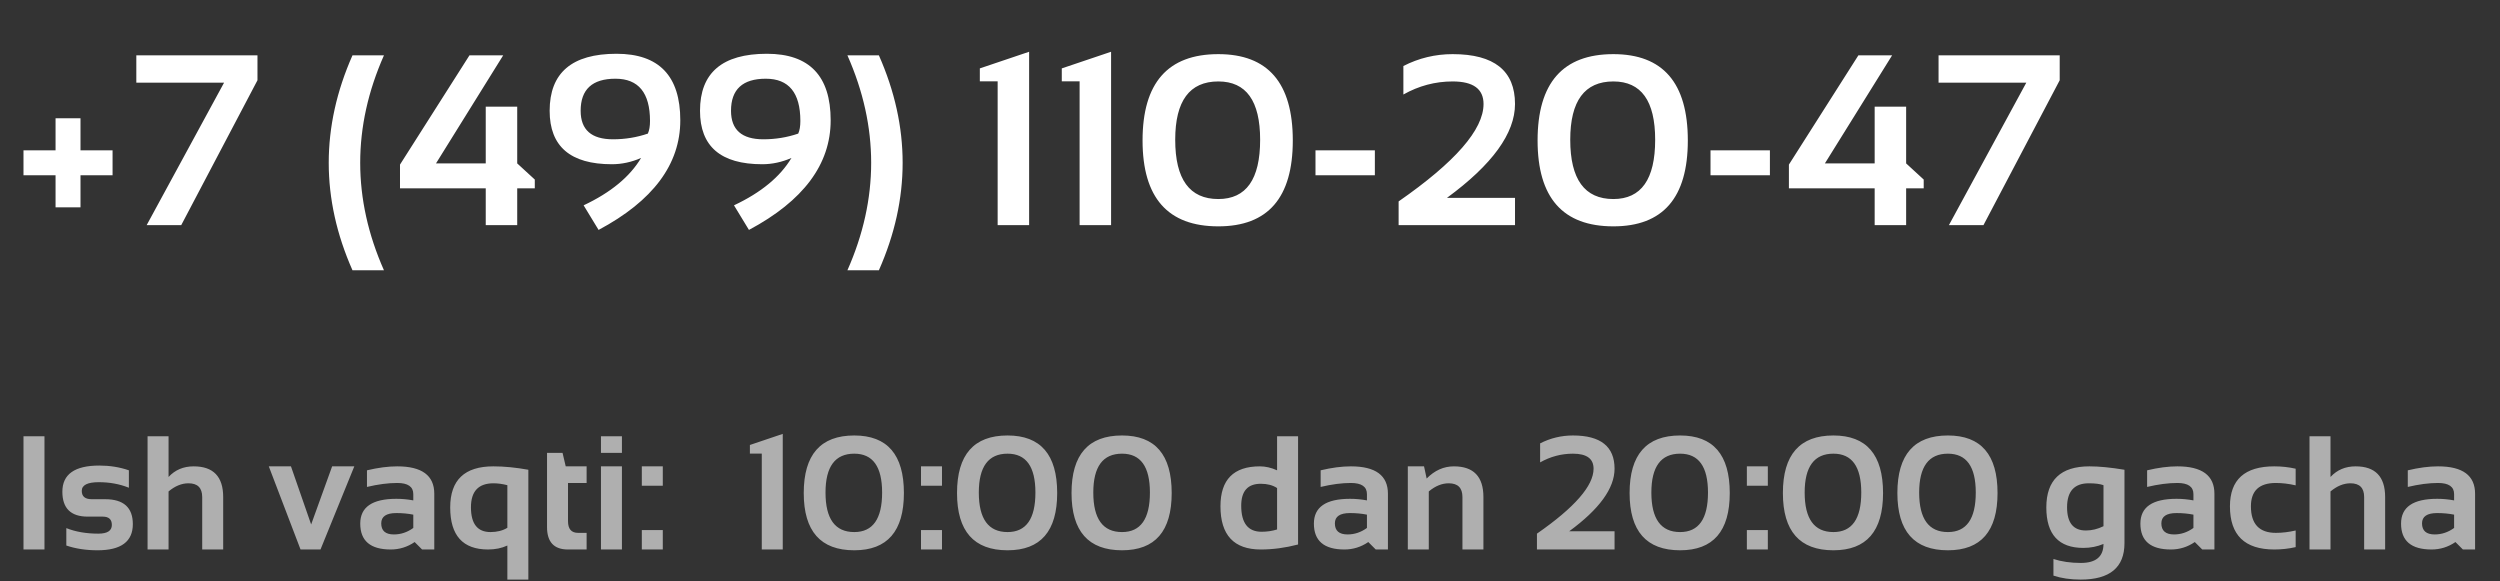 <svg width="185" height="43" viewBox="0 0 185 43" fill="none" xmlns="http://www.w3.org/2000/svg">
<rect x="0" y="0" width="185" height="43" fill="#333333" stroke="none"/>
<path d="M4.111 11.125V8.752H5.957V11.125H8.33V12.971H5.957V15.344H4.111V12.971H1.738V11.125H4.111ZM10.088 4.094H19.053V5.939L13.41 16.662H10.852L16.583 6.115H10.088V4.094ZM28.413 4.094C27.241 6.742 26.655 9.394 26.655 12.048C26.655 14.702 27.241 17.354 28.413 20.002H26.084C24.912 17.354 24.326 14.702 24.326 12.048C24.326 9.394 24.912 6.742 26.084 4.094H28.413ZM38.274 16.662H35.945V13.938H29.6V12.18L34.741 4.094H37.237L32.263 12.092H35.945V7.891H38.274V12.092L39.575 13.287V13.938H38.274V16.662ZM50.342 8.901C50.342 12.159 48.326 14.863 44.295 17.014L43.188 15.194C45.191 14.251 46.609 13.082 47.441 11.688C46.732 11.998 46.012 12.153 45.279 12.153C42.209 12.153 40.674 10.835 40.674 8.198C40.674 5.386 42.323 3.979 45.622 3.979C48.769 3.979 50.342 5.62 50.342 8.901ZM48.101 8.954C48.101 6.868 47.248 5.825 45.543 5.825C43.826 5.825 42.968 6.616 42.968 8.198C42.968 9.604 43.765 10.308 45.358 10.308C46.261 10.308 47.122 10.167 47.942 9.886C48.048 9.651 48.101 9.341 48.101 8.954ZM61.469 8.901C61.469 12.159 59.453 14.863 55.422 17.014L54.315 15.194C56.318 14.251 57.736 13.082 58.568 11.688C57.859 11.998 57.139 12.153 56.406 12.153C53.336 12.153 51.801 10.835 51.801 8.198C51.801 5.386 53.45 3.979 56.749 3.979C59.895 3.979 61.469 5.62 61.469 8.901ZM59.227 8.954C59.227 6.868 58.375 5.825 56.67 5.825C54.953 5.825 54.095 6.616 54.095 8.198C54.095 9.604 54.892 10.308 56.485 10.308C57.388 10.308 58.249 10.167 59.069 9.886C59.175 9.651 59.227 9.341 59.227 8.954ZM65.037 4.094C66.209 6.742 66.795 9.394 66.795 12.048C66.795 14.702 66.209 17.354 65.037 20.002H62.708C63.88 17.354 64.466 14.702 64.466 12.048C64.466 9.394 63.88 6.742 62.708 4.094H65.037ZM73.826 16.662V6.019H72.508V5.061L76.155 3.83V16.662H73.826ZM79.891 16.662V6.019H78.572V5.061L82.22 3.83V16.662H79.891ZM86.966 10.343C86.966 13.267 88.029 14.729 90.156 14.729C92.219 14.729 93.25 13.267 93.25 10.343C93.25 7.466 92.219 6.027 90.156 6.027C88.029 6.027 86.966 7.466 86.966 10.343ZM84.549 10.396C84.549 6.136 86.418 4.006 90.156 4.006C93.83 4.006 95.667 6.136 95.667 10.396C95.667 14.632 93.83 16.75 90.156 16.75C86.418 16.75 84.549 14.632 84.549 10.396ZM101.74 11.125V12.971H97.346V11.125H101.74ZM103.498 16.662V14.904C107.688 11.992 109.782 9.59 109.782 7.697C109.782 6.584 109.021 6.027 107.497 6.027C106.208 6.027 104.992 6.35 103.85 6.994V4.885C104.992 4.299 106.208 4.006 107.497 4.006C110.573 4.006 112.111 5.236 112.111 7.697C112.111 9.865 110.433 12.18 107.075 14.641H112.111V16.662H103.498ZM116.198 10.343C116.198 13.267 117.262 14.729 119.389 14.729C121.451 14.729 122.482 13.267 122.482 10.343C122.482 7.466 121.451 6.027 119.389 6.027C117.262 6.027 116.198 7.466 116.198 10.343ZM113.781 10.396C113.781 6.136 115.65 4.006 119.389 4.006C123.062 4.006 124.899 6.136 124.899 10.396C124.899 14.632 123.062 16.75 119.389 16.75C115.65 16.75 113.781 14.632 113.781 10.396ZM130.973 11.125V12.971H126.578V11.125H130.973ZM141.054 16.662H138.725V13.938H132.379V12.18L137.521 4.094H140.017L135.042 12.092H138.725V7.891H141.054V12.092L142.354 13.287V13.938H141.054V16.662ZM143.453 4.094H152.418V5.939L146.775 16.662H144.218L149.948 6.115H143.453V4.094Z" fill="white"/>
<path d="M3.291 32.283V40.662H1.738V32.283H3.291ZM4.908 40.369V39.08C5.592 39.353 6.381 39.49 7.275 39.49C7.943 39.49 8.277 39.275 8.277 38.846C8.277 38.435 8.053 38.23 7.604 38.23H6.49C5.24 38.23 4.615 37.615 4.615 36.385C4.615 35.096 5.527 34.451 7.352 34.451C8.125 34.451 8.854 34.568 9.537 34.803V36.092C8.854 35.818 8.111 35.682 7.311 35.682C6.471 35.682 6.051 35.897 6.051 36.326C6.051 36.736 6.295 36.941 6.783 36.941H7.779C9.146 36.941 9.83 37.557 9.83 38.787C9.83 40.076 8.959 40.721 7.217 40.721C6.361 40.721 5.592 40.603 4.908 40.369ZM10.92 40.662V32.283H12.473V35.295C12.957 34.772 13.576 34.51 14.33 34.51C15.787 34.51 16.516 35.268 16.516 36.783V40.662H14.963V36.783C14.963 36.103 14.625 35.764 13.949 35.764C13.445 35.764 12.953 35.965 12.473 36.367V40.662H10.92ZM19.891 34.51H21.531L23.025 38.81L24.578 34.51H26.219L23.717 40.662H22.24L19.891 34.51ZM26.658 38.746C26.658 37.523 27.549 36.912 29.33 36.912C29.748 36.912 30.166 36.951 30.584 37.029V36.566C30.584 36.016 30.188 35.74 29.395 35.74C28.723 35.74 27.977 35.838 27.156 36.033V34.803C27.977 34.607 28.723 34.51 29.395 34.51C31.223 34.51 32.137 35.185 32.137 36.537V40.662H31.234L30.684 40.111C30.148 40.478 29.559 40.662 28.914 40.662C27.41 40.662 26.658 40.023 26.658 38.746ZM30.584 38.084C30.193 38.006 29.775 37.967 29.33 37.967C28.584 37.967 28.211 38.221 28.211 38.728C28.211 39.275 28.523 39.549 29.148 39.549C29.664 39.549 30.143 39.389 30.584 39.068V38.084ZM37.545 35.904C37.174 35.81 36.832 35.764 36.52 35.764C35.406 35.764 34.85 36.355 34.85 37.539C34.85 38.762 35.332 39.373 36.297 39.373C36.781 39.373 37.197 39.268 37.545 39.057V35.904ZM39.098 42.889H37.545V40.369C37.123 40.565 36.647 40.662 36.115 40.662C34.248 40.662 33.315 39.625 33.315 37.551C33.315 35.523 34.379 34.51 36.508 34.51C37.301 34.51 38.164 34.594 39.098 34.762V42.889ZM40.48 33.514H41.629L41.863 34.51H43.41V35.74H42.033V38.57C42.033 39.145 42.281 39.432 42.777 39.432H43.41V40.662H42.027C40.996 40.662 40.48 40.109 40.48 39.004V33.514ZM46.023 32.283V33.514H44.471V32.283H46.023ZM46.023 34.51V40.662H44.471V34.51H46.023ZM49.047 34.51V35.945H47.494V34.51H49.047ZM49.047 39.227V40.662H47.494V39.227H49.047ZM56.371 40.662V33.566H55.492V32.928L57.924 32.107V40.662H56.371ZM61.088 36.449C61.088 38.398 61.797 39.373 63.215 39.373C64.59 39.373 65.277 38.398 65.277 36.449C65.277 34.531 64.59 33.572 63.215 33.572C61.797 33.572 61.088 34.531 61.088 36.449ZM59.477 36.484C59.477 33.645 60.723 32.225 63.215 32.225C65.664 32.225 66.889 33.645 66.889 36.484C66.889 39.309 65.664 40.721 63.215 40.721C60.723 40.721 59.477 39.309 59.477 36.484ZM69.707 34.51V35.945H68.154V34.51H69.707ZM69.707 39.227V40.662H68.154V39.227H69.707ZM72.432 36.449C72.432 38.398 73.141 39.373 74.559 39.373C75.934 39.373 76.621 38.398 76.621 36.449C76.621 34.531 75.934 33.572 74.559 33.572C73.141 33.572 72.432 34.531 72.432 36.449ZM70.82 36.484C70.82 33.645 72.066 32.225 74.559 32.225C77.008 32.225 78.232 33.645 78.232 36.484C78.232 39.309 77.008 40.721 74.559 40.721C72.066 40.721 70.82 39.309 70.82 36.484ZM80.904 36.449C80.904 38.398 81.613 39.373 83.031 39.373C84.406 39.373 85.094 38.398 85.094 36.449C85.094 34.531 84.406 33.572 83.031 33.572C81.613 33.572 80.904 34.531 80.904 36.449ZM79.293 36.484C79.293 33.645 80.539 32.225 83.031 32.225C85.481 32.225 86.705 33.645 86.705 36.484C86.705 39.309 85.481 40.721 83.031 40.721C80.539 40.721 79.293 39.309 79.293 36.484ZM94.504 36.115C94.184 35.904 93.781 35.799 93.297 35.799C92.332 35.799 91.85 36.34 91.85 37.422C91.85 38.707 92.352 39.35 93.356 39.35C93.762 39.35 94.144 39.293 94.504 39.18V36.115ZM96.057 40.293C95.115 40.539 94.195 40.662 93.297 40.662C91.309 40.662 90.314 39.596 90.314 37.463C90.314 35.494 91.287 34.51 93.232 34.51C93.647 34.51 94.07 34.607 94.504 34.803V32.283H96.057V40.293ZM97.228 38.746C97.228 37.523 98.119 36.912 99.9 36.912C100.318 36.912 100.736 36.951 101.154 37.029V36.566C101.154 36.016 100.758 35.74 99.965 35.74C99.293 35.74 98.547 35.838 97.727 36.033V34.803C98.547 34.607 99.293 34.51 99.965 34.51C101.793 34.51 102.707 35.185 102.707 36.537V40.662H101.805L101.254 40.111C100.719 40.478 100.129 40.662 99.484 40.662C97.981 40.662 97.228 40.023 97.228 38.746ZM101.154 38.084C100.764 38.006 100.346 37.967 99.9 37.967C99.154 37.967 98.781 38.221 98.781 38.728C98.781 39.275 99.094 39.549 99.719 39.549C100.234 39.549 100.713 39.389 101.154 39.068V38.084ZM104.178 40.662V34.51H105.379L105.572 35.412C106.162 34.81 106.834 34.51 107.588 34.51C109.045 34.51 109.773 35.268 109.773 36.783V40.662H108.221V36.783C108.221 36.103 107.883 35.764 107.207 35.764C106.703 35.764 106.211 35.965 105.73 36.367V40.662H104.178ZM113.734 40.662V39.49C116.527 37.549 117.924 35.947 117.924 34.685C117.924 33.943 117.416 33.572 116.4 33.572C115.541 33.572 114.73 33.787 113.969 34.217V32.81C114.73 32.42 115.541 32.225 116.4 32.225C118.451 32.225 119.477 33.045 119.477 34.685C119.477 36.131 118.357 37.674 116.119 39.315H119.477V40.662H113.734ZM122.201 36.449C122.201 38.398 122.91 39.373 124.328 39.373C125.703 39.373 126.391 38.398 126.391 36.449C126.391 34.531 125.703 33.572 124.328 33.572C122.91 33.572 122.201 34.531 122.201 36.449ZM120.59 36.484C120.59 33.645 121.836 32.225 124.328 32.225C126.777 32.225 128.002 33.645 128.002 36.484C128.002 39.309 126.777 40.721 124.328 40.721C121.836 40.721 120.59 39.309 120.59 36.484ZM130.82 34.51V35.945H129.268V34.51H130.82ZM130.82 39.227V40.662H129.268V39.227H130.82ZM133.545 36.449C133.545 38.398 134.254 39.373 135.672 39.373C137.047 39.373 137.734 38.398 137.734 36.449C137.734 34.531 137.047 33.572 135.672 33.572C134.254 33.572 133.545 34.531 133.545 36.449ZM131.934 36.484C131.934 33.645 133.18 32.225 135.672 32.225C138.121 32.225 139.346 33.645 139.346 36.484C139.346 39.309 138.121 40.721 135.672 40.721C133.18 40.721 131.934 39.309 131.934 36.484ZM142.018 36.449C142.018 38.398 142.727 39.373 144.145 39.373C145.52 39.373 146.207 38.398 146.207 36.449C146.207 34.531 145.52 33.572 144.145 33.572C142.727 33.572 142.018 34.531 142.018 36.449ZM140.406 36.484C140.406 33.645 141.652 32.225 144.145 32.225C146.594 32.225 147.818 33.645 147.818 36.484C147.818 39.309 146.594 40.721 144.145 40.721C141.652 40.721 140.406 39.309 140.406 36.484ZM155.658 35.904C155.404 35.81 155.043 35.764 154.574 35.764C153.5 35.764 152.963 36.355 152.963 37.539C152.963 38.684 153.426 39.256 154.352 39.256C154.797 39.256 155.232 39.15 155.658 38.94V35.904ZM157.211 40.193C157.211 41.99 156.131 42.889 153.971 42.889C153.213 42.889 152.541 42.791 151.955 42.596V41.365C152.553 41.56 153.229 41.658 153.982 41.658C155.1 41.658 155.658 41.19 155.658 40.252C155.197 40.447 154.701 40.545 154.17 40.545C152.342 40.545 151.428 39.547 151.428 37.551C151.428 35.523 152.492 34.51 154.621 34.51C155.336 34.51 156.199 34.594 157.211 34.762V40.193ZM158.389 38.746C158.389 37.523 159.279 36.912 161.061 36.912C161.479 36.912 161.896 36.951 162.314 37.029V36.566C162.314 36.016 161.918 35.74 161.125 35.74C160.453 35.74 159.707 35.838 158.887 36.033V34.803C159.707 34.607 160.453 34.51 161.125 34.51C162.953 34.51 163.867 35.185 163.867 36.537V40.662H162.965L162.414 40.111C161.879 40.478 161.289 40.662 160.645 40.662C159.141 40.662 158.389 40.023 158.389 38.746ZM162.314 38.084C161.924 38.006 161.506 37.967 161.061 37.967C160.314 37.967 159.941 38.221 159.941 38.728C159.941 39.275 160.254 39.549 160.879 39.549C161.395 39.549 161.873 39.389 162.314 39.068V38.084ZM169.879 40.486C169.371 40.603 168.844 40.662 168.297 40.662C166.109 40.662 165.016 39.598 165.016 37.469C165.016 35.496 166.109 34.51 168.297 34.51C168.844 34.51 169.371 34.568 169.879 34.685V35.916C169.371 35.799 168.883 35.74 168.414 35.74C167.184 35.74 166.568 36.316 166.568 37.469C166.568 38.777 167.184 39.432 168.414 39.432C168.883 39.432 169.371 39.373 169.879 39.256V40.486ZM170.904 40.662V32.283H172.457V35.295C172.941 34.772 173.561 34.51 174.314 34.51C175.771 34.51 176.5 35.268 176.5 36.783V40.662H174.947V36.783C174.947 36.103 174.609 35.764 173.934 35.764C173.43 35.764 172.938 35.965 172.457 36.367V40.662H170.904ZM177.678 38.746C177.678 37.523 178.568 36.912 180.35 36.912C180.768 36.912 181.186 36.951 181.604 37.029V36.566C181.604 36.016 181.207 35.74 180.414 35.74C179.742 35.74 178.996 35.838 178.176 36.033V34.803C178.996 34.607 179.742 34.51 180.414 34.51C182.242 34.51 183.156 35.185 183.156 36.537V40.662H182.254L181.703 40.111C181.168 40.478 180.578 40.662 179.934 40.662C178.43 40.662 177.678 40.023 177.678 38.746ZM181.604 38.084C181.213 38.006 180.795 37.967 180.35 37.967C179.604 37.967 179.23 38.221 179.23 38.728C179.23 39.275 179.543 39.549 180.168 39.549C180.684 39.549 181.162 39.389 181.604 39.068V38.084Z" fill="#AFAFAF"/>
</svg>
